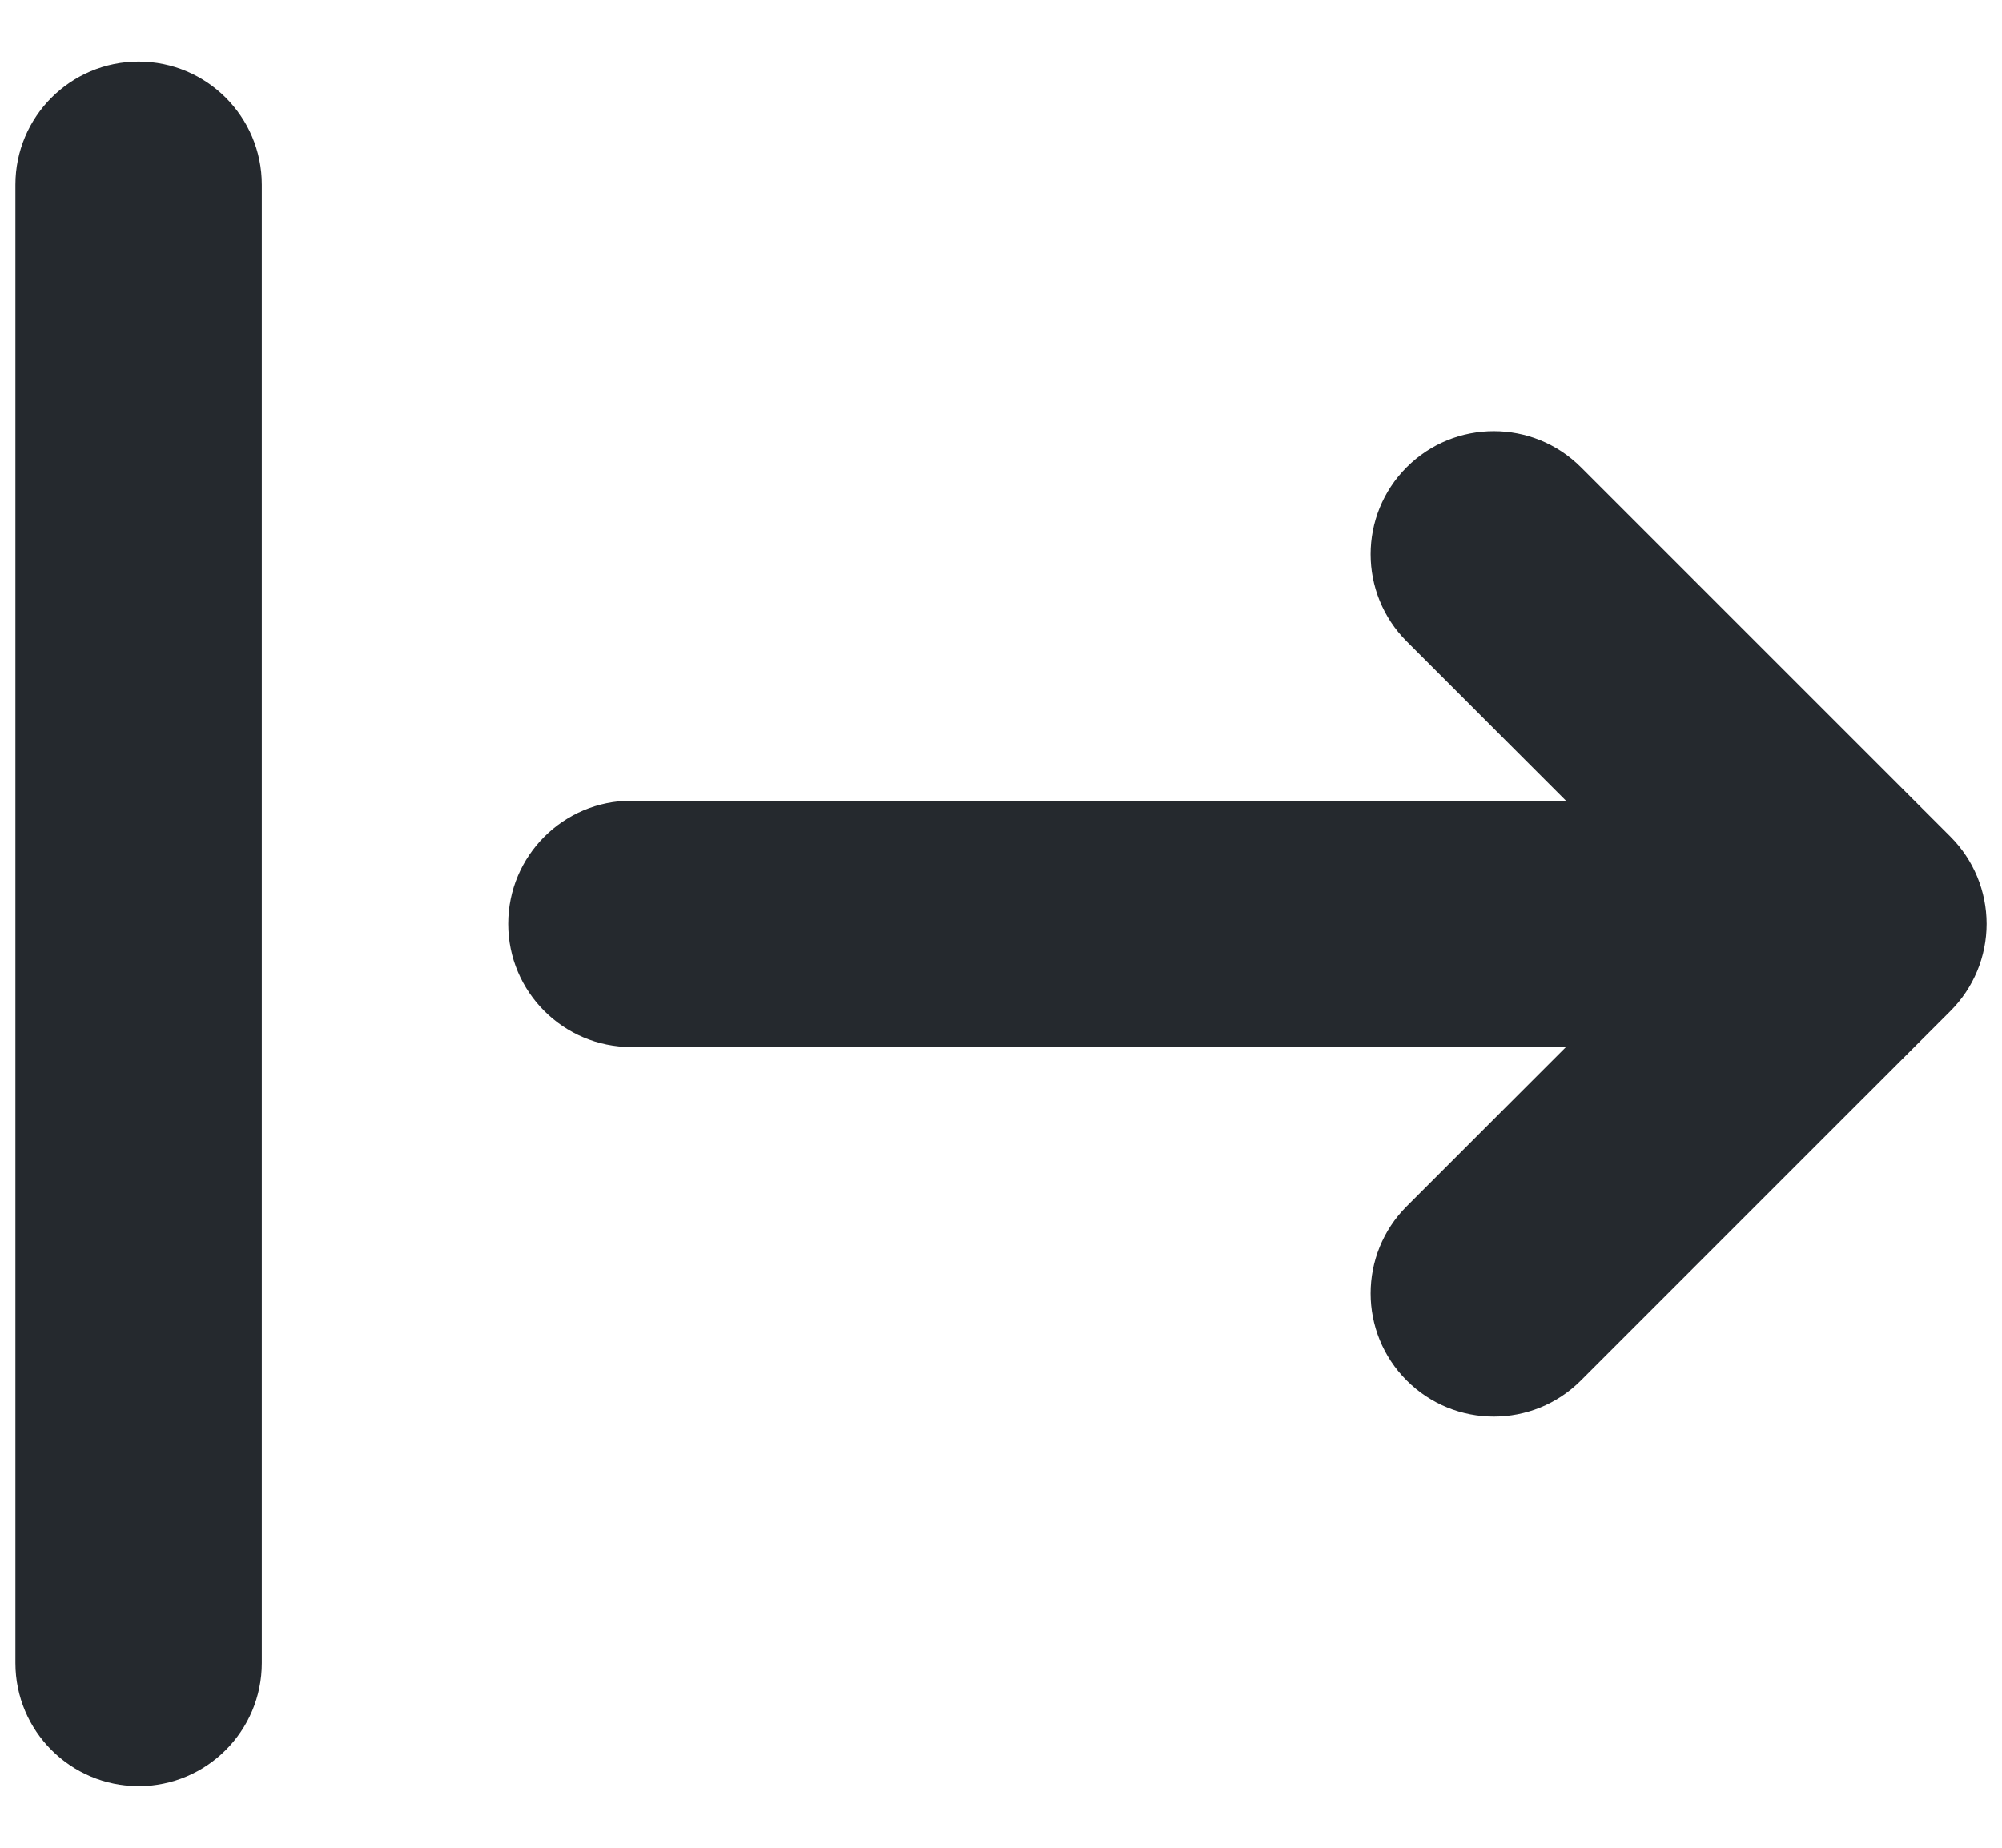 <svg width="26" height="24" viewBox="0 0 26 24" fill="none" xmlns="http://www.w3.org/2000/svg">
<path d="M1.8 0.8C0.916 0.8 0.2 1.516 0.2 2.4V21.6C0.2 22.483 0.916 23.2 1.8 23.2C2.684 23.2 3.4 22.483 3.4 21.6V2.4C3.4 1.516 2.684 0.8 1.8 0.8Z" fill="#25292E"/>
<path d="M18.269 15.668C17.644 16.293 17.644 17.306 18.269 17.931C18.893 18.556 19.907 18.556 20.531 17.931L25.331 13.131C25.631 12.831 25.8 12.424 25.8 12C25.8 11.575 25.631 11.168 25.331 10.868L20.531 6.068C19.907 5.444 18.893 5.444 18.269 6.068C17.644 6.693 17.644 7.706 18.269 8.331L20.337 10.4L8.2 10.4C7.316 10.4 6.6 11.116 6.6 12C6.6 12.883 7.316 13.6 8.2 13.6H20.337L18.269 15.668Z" fill="#25292E"/>
</svg>
